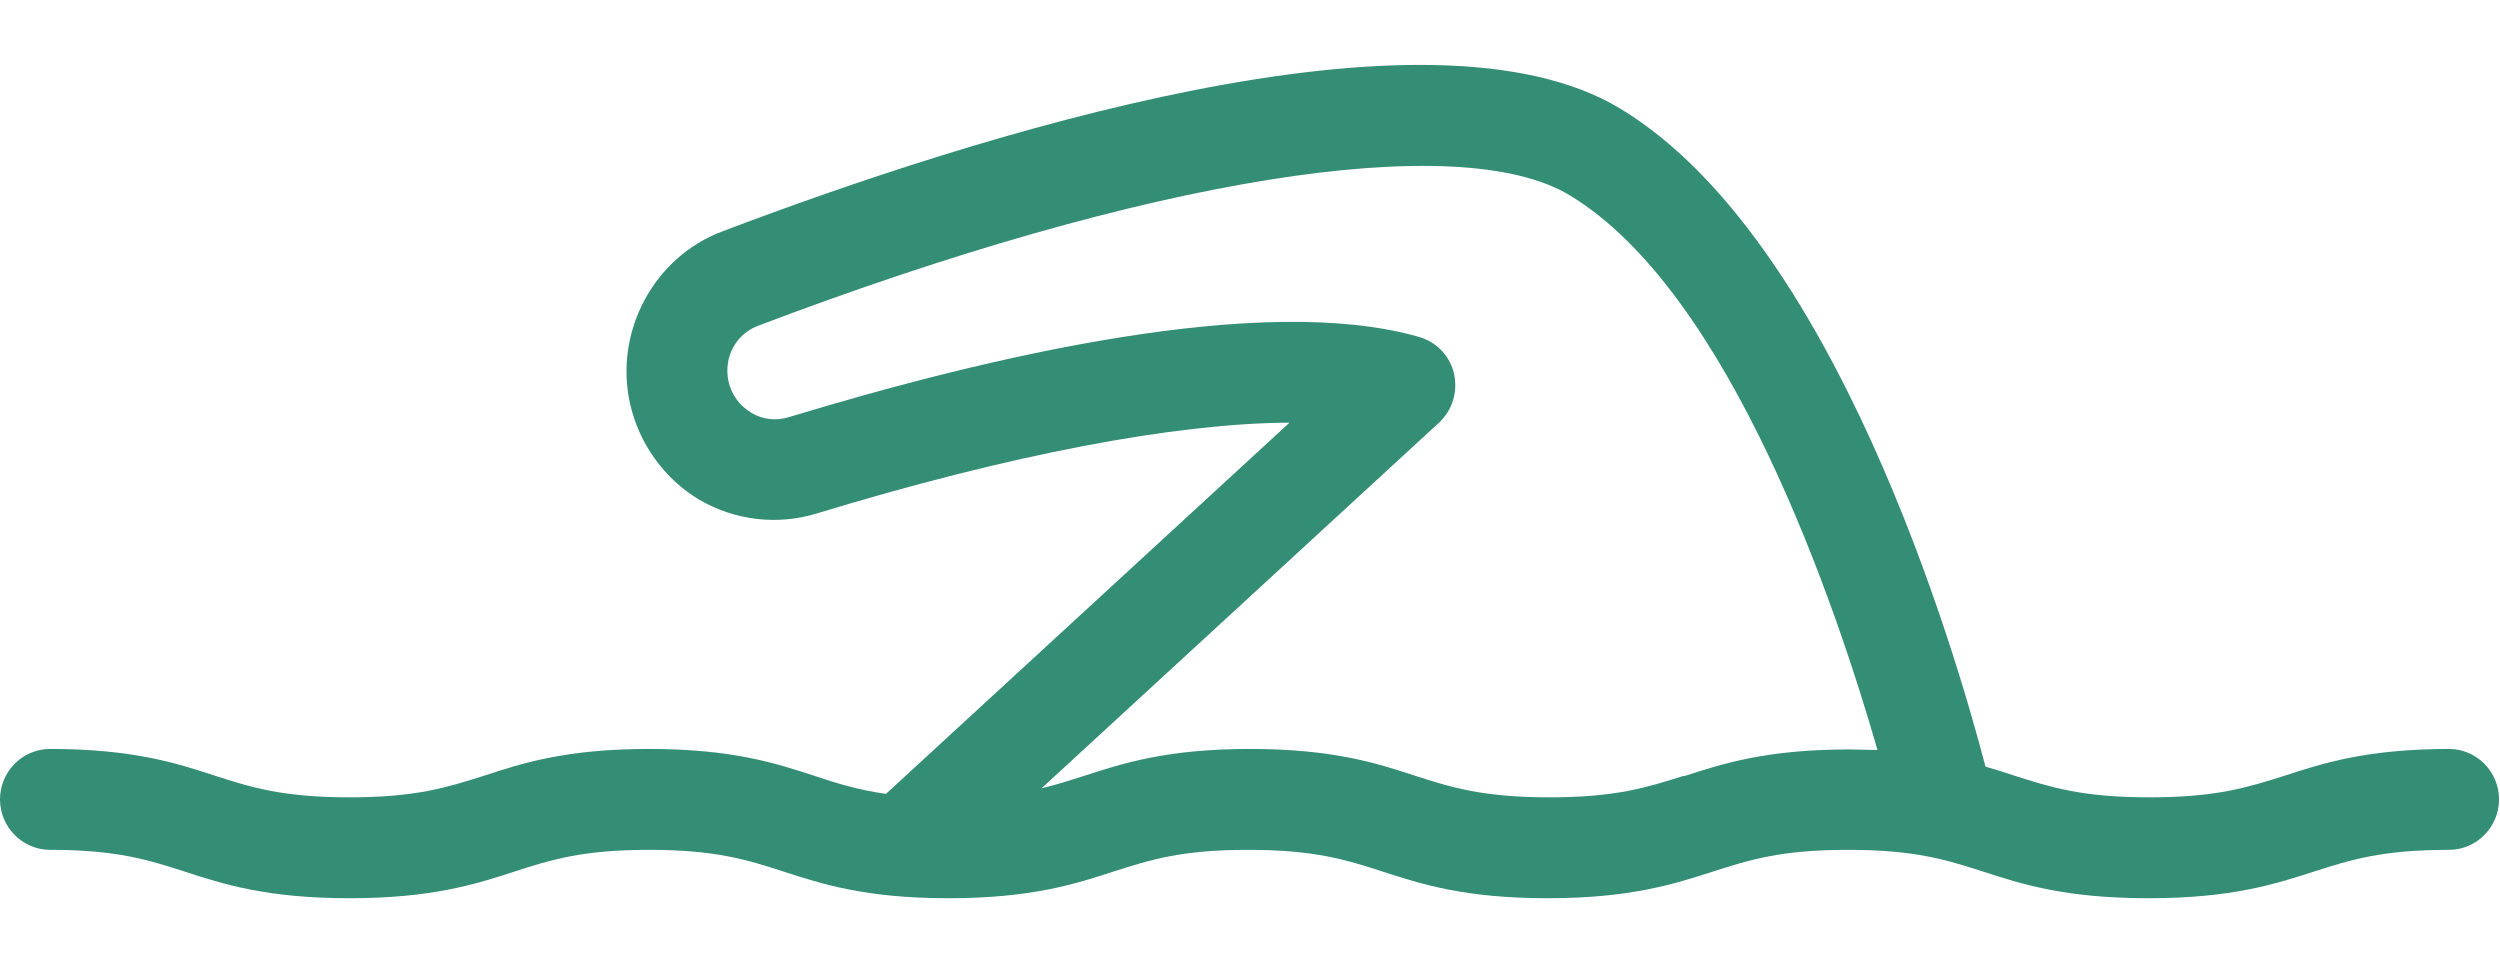 <svg width="31" height="12" viewBox="0 0 31 12" fill="none" xmlns="http://www.w3.org/2000/svg">
<path d="M30.38 9.287C29.351 9.287 28.811 9.462 28.328 9.619C27.875 9.762 27.491 9.887 26.654 9.887C25.817 9.887 25.432 9.762 24.98 9.619C24.868 9.581 24.75 9.543 24.62 9.506C24.242 8.061 22.748 2.946 20.088 1.345C17.695 -0.1 12.084 1.682 8.953 2.871C8.11 3.189 7.614 4.109 7.812 5.003C7.924 5.503 8.24 5.941 8.674 6.198C9.114 6.454 9.641 6.517 10.131 6.366C12.53 5.635 14.576 5.247 15.99 5.241L10.986 9.844C10.633 9.794 10.373 9.712 10.094 9.619C9.616 9.462 9.071 9.287 8.048 9.287C7.025 9.287 6.479 9.462 6.002 9.619C5.549 9.762 5.165 9.887 4.334 9.887C3.503 9.887 3.112 9.762 2.666 9.619C2.189 9.462 1.643 9.287 0.62 9.287C0.279 9.287 0 9.568 0 9.912C0 10.256 0.279 10.538 0.62 10.538C1.451 10.538 1.841 10.663 2.288 10.807C2.765 10.963 3.311 11.138 4.334 11.138C5.357 11.138 5.902 10.963 6.38 10.807C6.826 10.663 7.217 10.538 8.048 10.538C8.878 10.538 9.269 10.663 9.715 10.807C10.193 10.963 10.738 11.138 11.761 11.138C12.784 11.138 13.33 10.963 13.807 10.807C14.26 10.663 14.644 10.538 15.475 10.538C16.306 10.538 16.697 10.663 17.143 10.807C17.62 10.963 18.166 11.138 19.189 11.138C20.212 11.138 20.758 10.963 21.241 10.807C21.694 10.663 22.078 10.538 22.915 10.538C23.752 10.538 24.137 10.663 24.589 10.807C25.067 10.963 25.612 11.138 26.641 11.138C27.671 11.138 28.21 10.963 28.694 10.807C29.146 10.663 29.531 10.538 30.368 10.538C30.709 10.538 30.988 10.256 30.988 9.912C30.988 9.568 30.709 9.287 30.368 9.287H30.38ZM20.882 9.619C20.429 9.762 20.045 9.887 19.214 9.887C18.383 9.887 17.992 9.762 17.546 9.619C17.069 9.462 16.523 9.287 15.5 9.287C14.477 9.287 13.931 9.462 13.448 9.619C13.274 9.675 13.101 9.731 12.915 9.775L17.844 5.241C18.011 5.084 18.079 4.859 18.03 4.634C17.98 4.415 17.813 4.24 17.596 4.178C15.661 3.621 12.276 4.415 9.784 5.172C9.622 5.222 9.455 5.203 9.312 5.116C9.17 5.028 9.071 4.897 9.033 4.728C8.971 4.434 9.12 4.146 9.399 4.04C14.223 2.208 18.079 1.589 19.462 2.42C21.458 3.621 22.773 7.536 23.281 9.3C23.169 9.3 23.058 9.293 22.934 9.293C21.905 9.293 21.365 9.468 20.882 9.625V9.619Z" fill="#348D75"/>
</svg>

